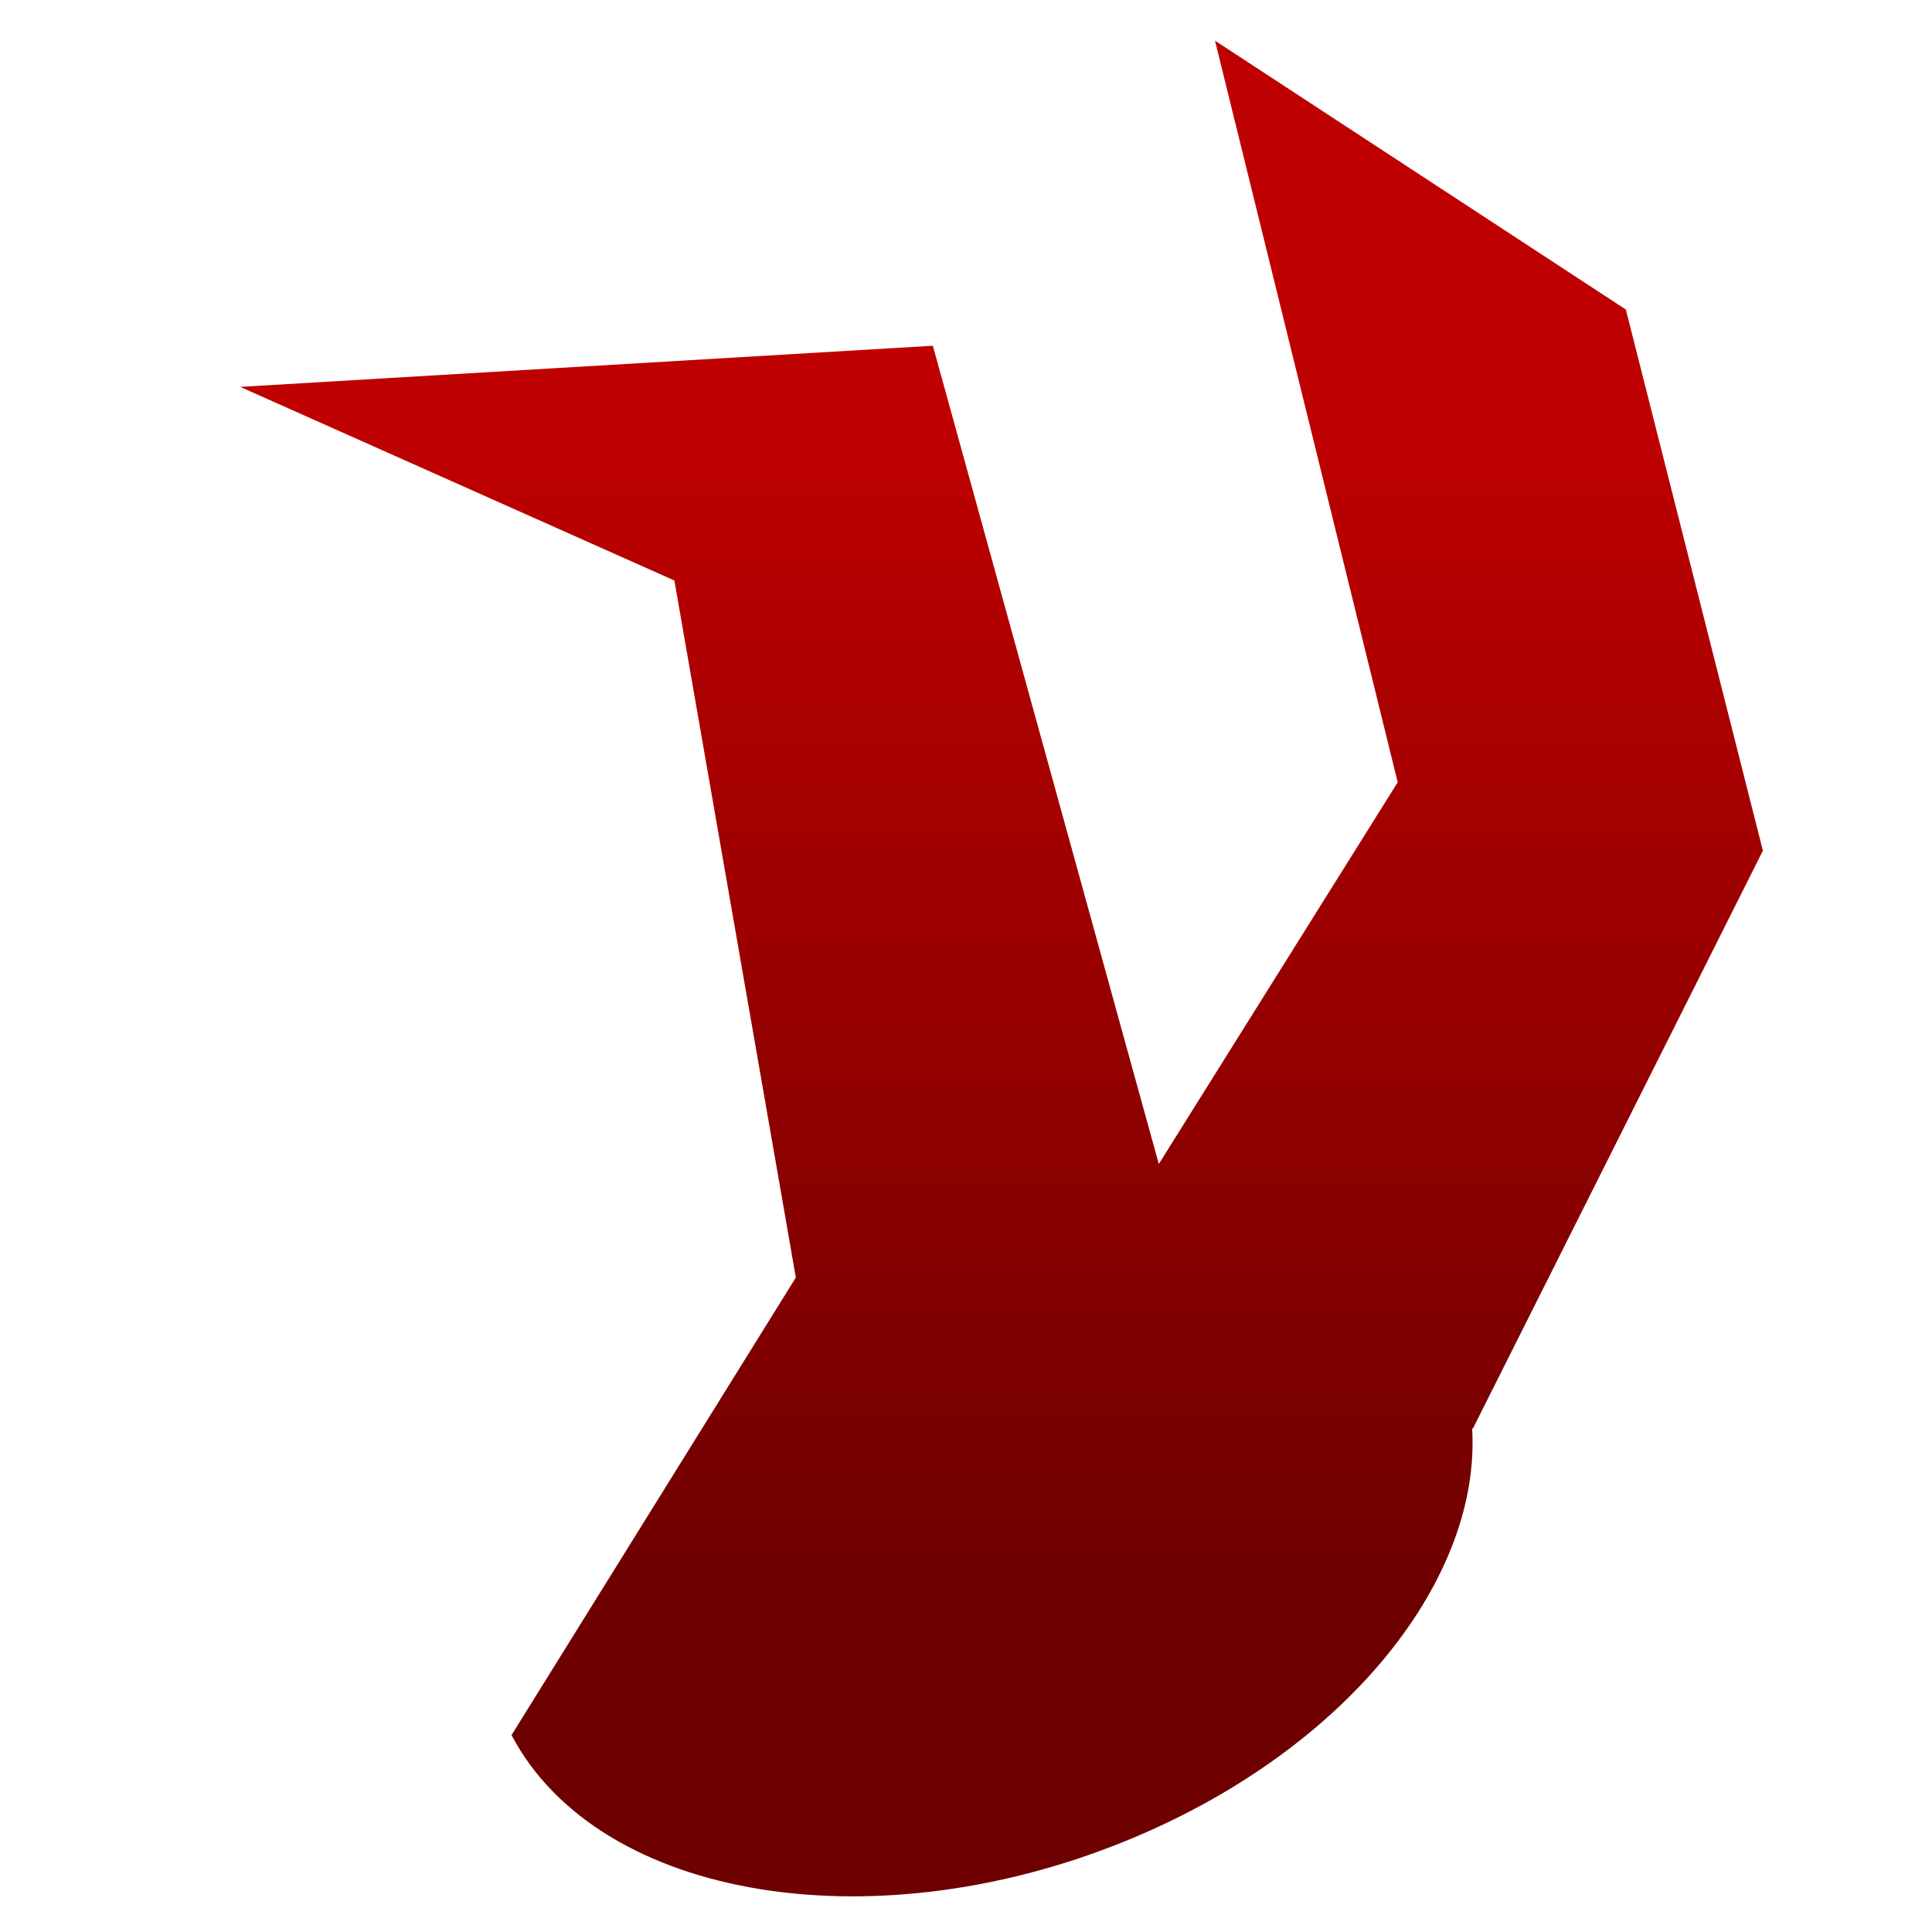 <svg xmlns="http://www.w3.org/2000/svg" xmlns:xlink="http://www.w3.org/1999/xlink" width="64" height="64" viewBox="0 0 64 64" version="1.1"><defs><linearGradient id="linear0" gradientUnits="userSpaceOnUse" x1="0" y1="0" x2="0" y2="1" gradientTransform="matrix(62.559,0,0,38.894,-1.142,13.974)"><stop offset="0" style="stop-color:#bf0000;stop-opacity:1;"/><stop offset="1" style="stop-color:#6e0000;stop-opacity:1;"/></linearGradient></defs><g id="surface1"><path style=" stroke:none;fill-rule:nonzero;fill:url(#linear0);" d="M 40.25 1.352 L 46.301 25.914 L 38.387 38.559 L 30.902 11.453 L 7.957 12.816 L 22.34 19.23 L 26.363 42.32 L 16.945 57.477 C 19.844 62.98 29.125 64.473 37.684 60.82 C 44.727 57.816 49.066 52.25 48.766 47.312 L 48.789 47.328 L 58.398 28.18 L 53.859 10.254 L 40.25 1.348 Z M 40.25 1.352 "/></g></svg>
